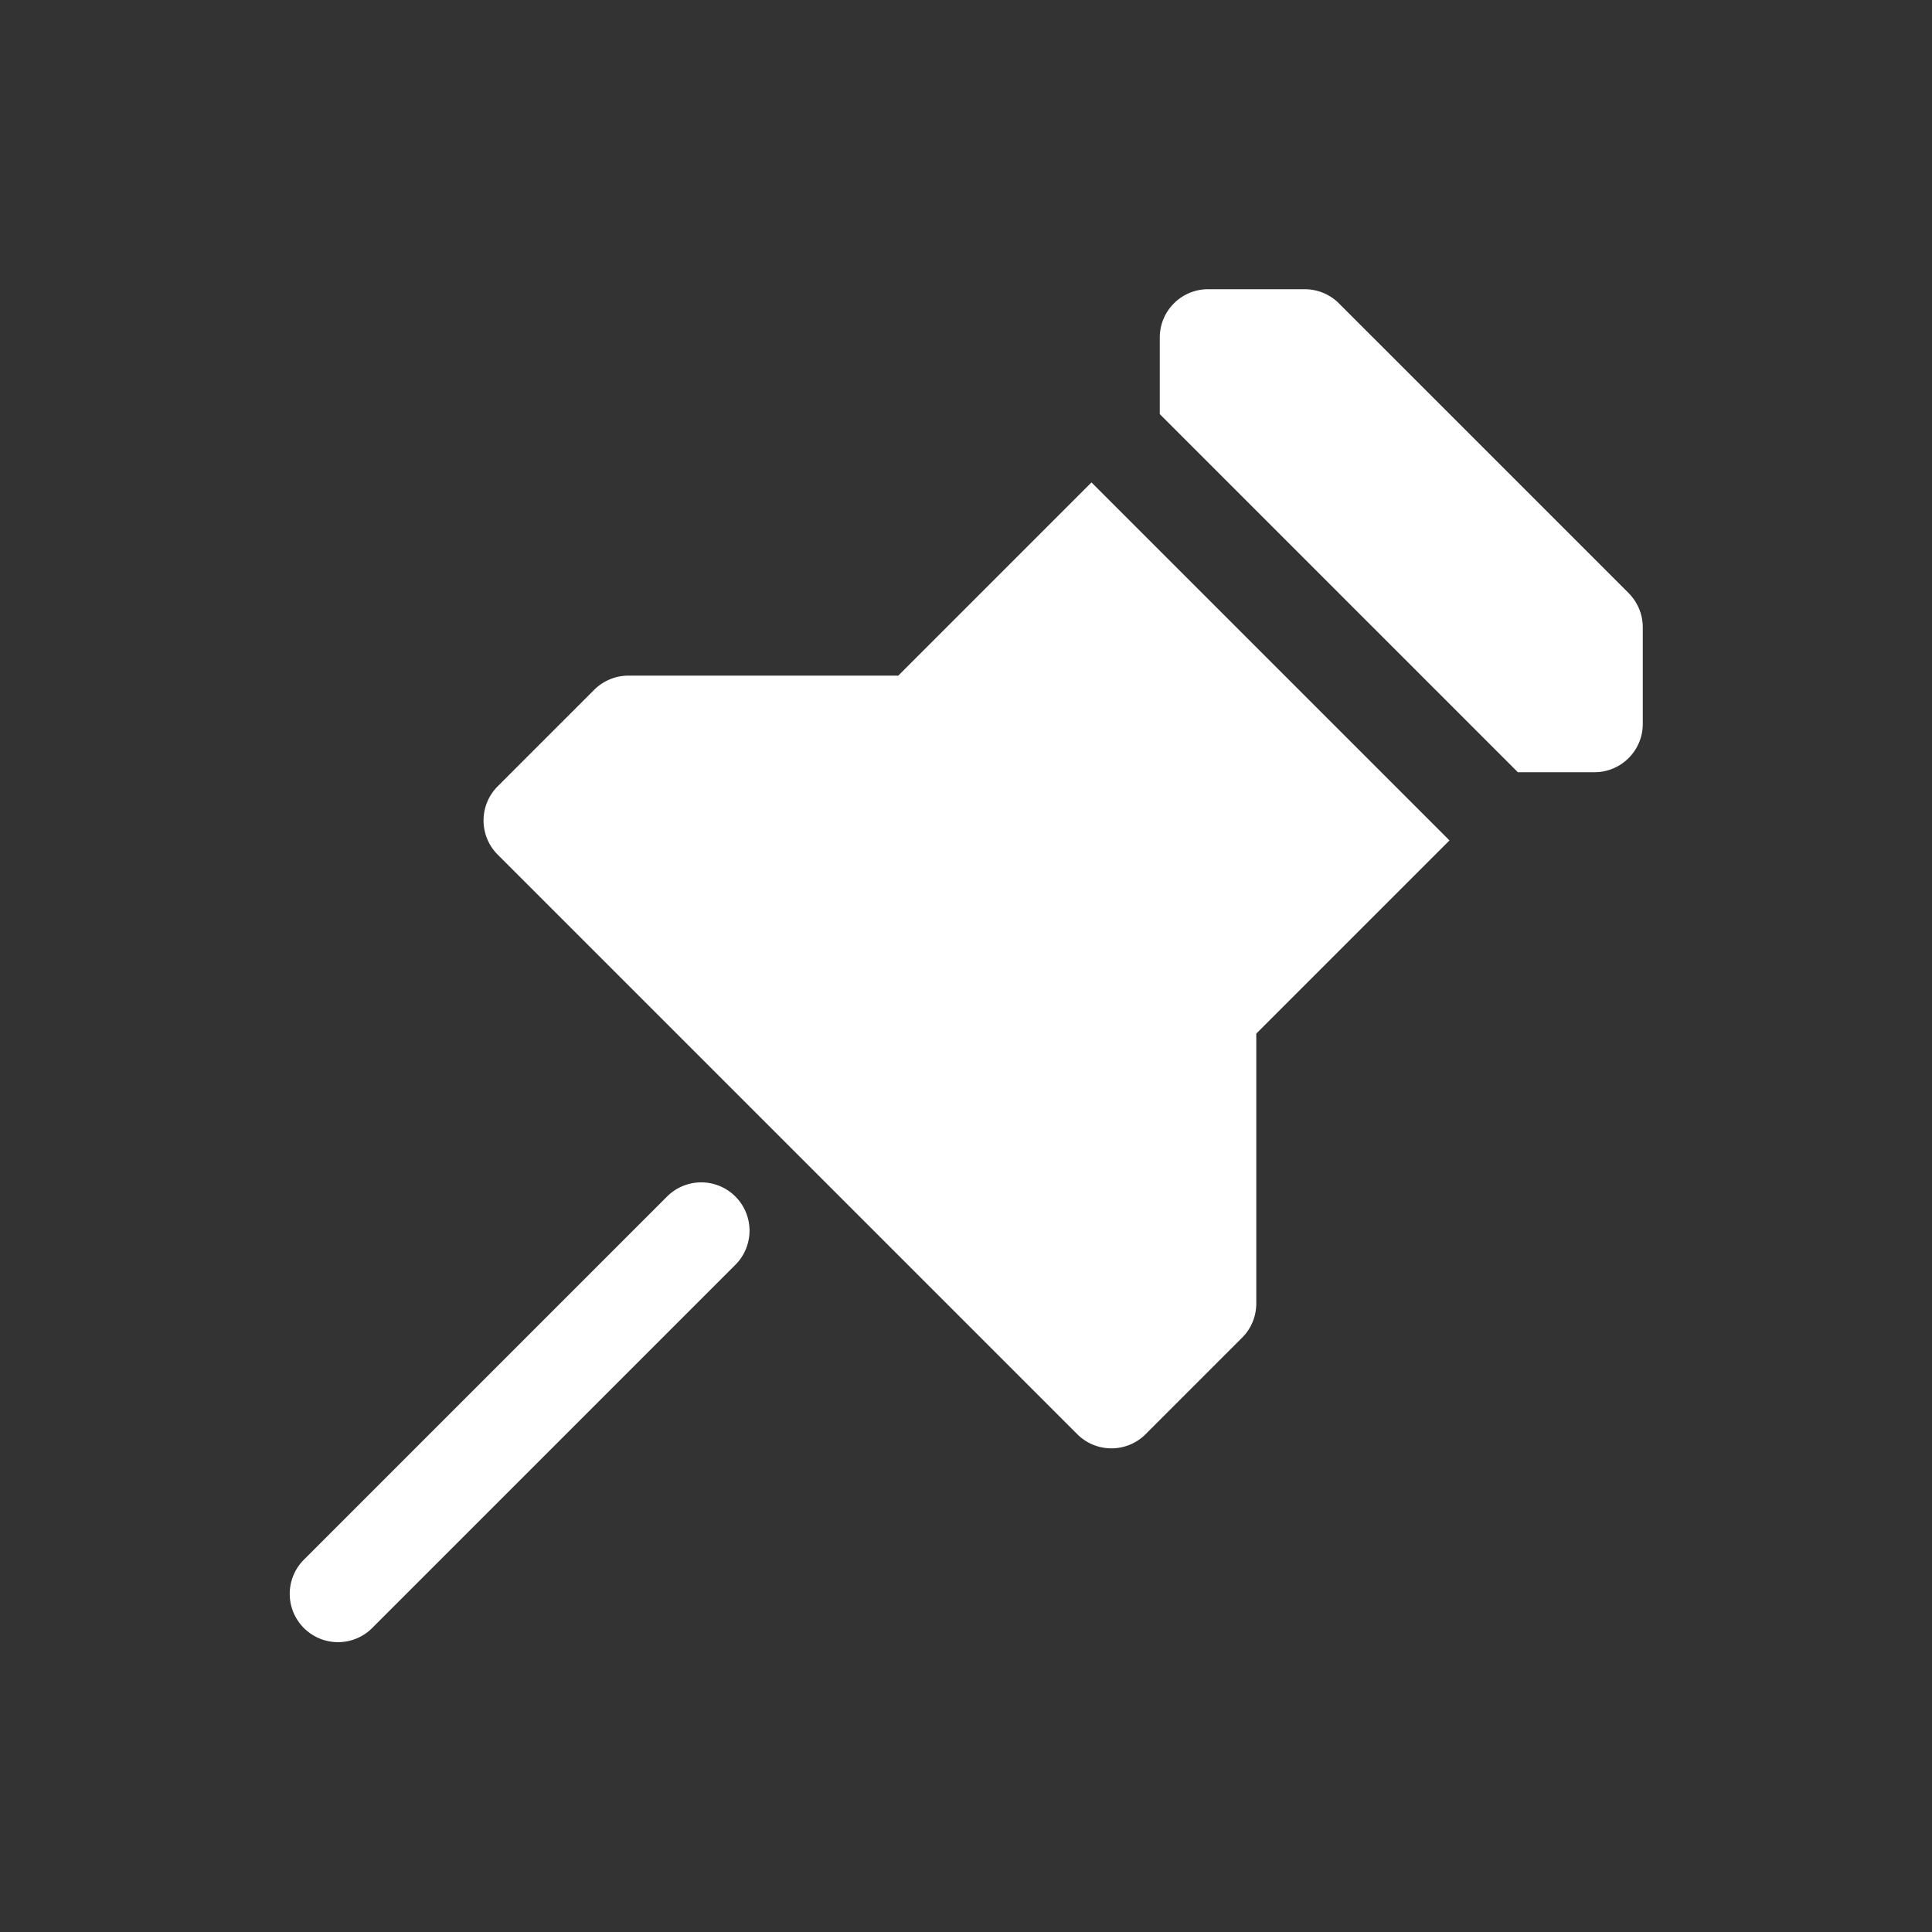 <svg xmlns="http://www.w3.org/2000/svg" height="64" width="64" viewBox="360 596 20 20">
  <rect x="360" y="596" width="20" height="20" fill="#333333" stroke="none"/>
  <g transform="translate(-583.995,-390.005)" style="fill: #ffffff;" id="g16002-8" data-label="CA-18">
    <path style="fill: #ffffff; stroke-width: 1px; stroke-linecap: round;" d="m 372.506,598.994 c -0.276,3e-5 -0.5,0.224 -0.5,0.5 v 0.793 l 3.707,3.707 h 0.793 c 0.276,-3e-5 0.5,-0.224 0.5,-0.5 v -1 c -2e-5,-0.133 -0.053,-0.26 -0.146,-0.354 l -3,-3 c -0.094,-0.094 -0.221,-0.146 -0.354,-0.146 z m -1.207,2 -2,2 h -2.793 c -0.133,2e-5 -0.26,0.053 -0.354,0.146 l -1,1 c -0.195,0.195 -0.195,0.512 0,0.707 l 6,6 c 0.195,0.195 0.512,0.195 0.707,0 l 1,-1 c 0.094,-0.094 0.146,-0.221 0.146,-0.354 v -2.793 l 2,-2 z m -4.053,7.246 a 0.5,0.5 0 0 0 -0.344,0.15 l -3.75,3.75 a 0.5,0.5 0 1 0 0.707,0.707 l 3.75,-3.75 a 0.5,0.5 0 0 0 -0.363,-0.857 z" transform="translate(583.995,390.005)" id="path15876-9"></path>
  </g>
</svg>